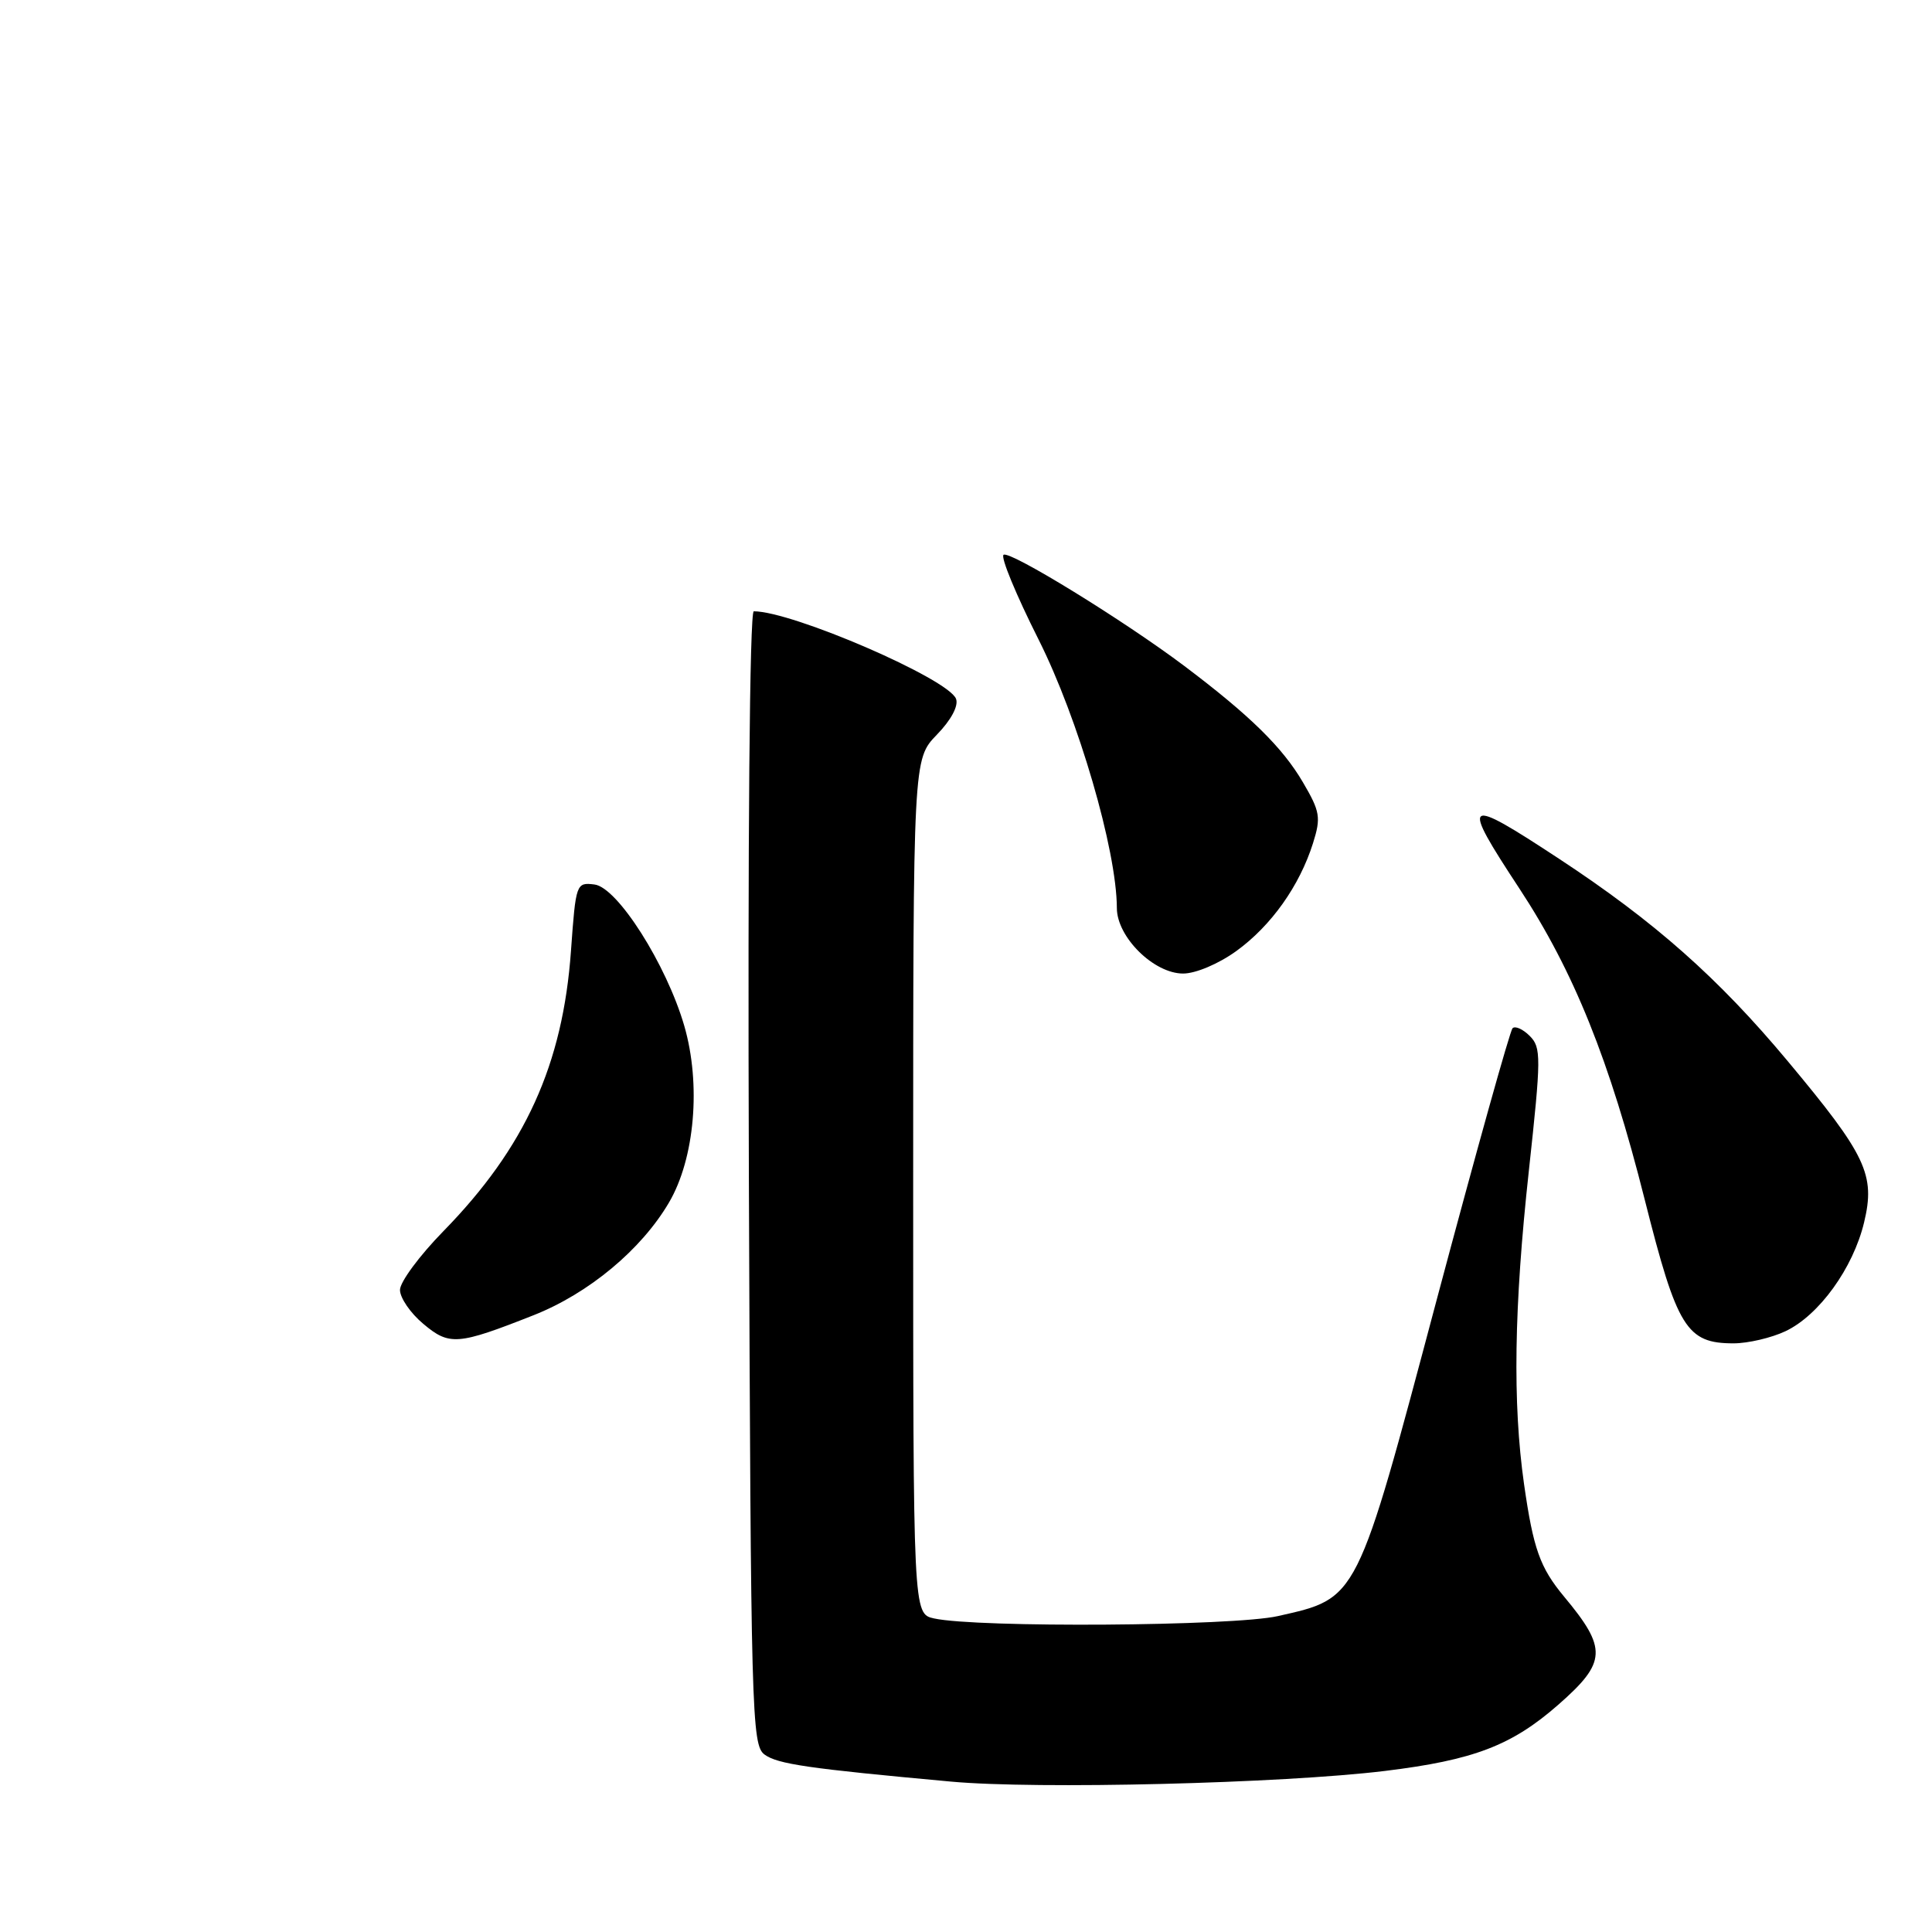 <?xml version="1.0" encoding="UTF-8" standalone="no"?>
<!DOCTYPE svg PUBLIC "-//W3C//DTD SVG 1.1//EN" "http://www.w3.org/Graphics/SVG/1.1/DTD/svg11.dtd" >
<svg xmlns="http://www.w3.org/2000/svg" xmlns:xlink="http://www.w3.org/1999/xlink" version="1.1" viewBox="0 0 256 256">
 <g >
 <path fill="currentColor"
d=" M 183.50 234.66 C 195.28 233.22 200.31 231.30 206.51 225.86 C 212.90 220.25 212.99 218.45 207.25 211.56 C 204.05 207.71 203.17 205.23 201.94 196.63 C 200.42 185.92 200.61 173.17 202.58 155.14 C 204.22 140.07 204.23 138.80 202.70 137.27 C 201.79 136.36 200.76 135.90 200.42 136.25 C 200.07 136.60 195.56 152.77 190.38 172.19 C 179.70 212.33 179.99 211.73 169.33 214.14 C 163.40 215.48 129.51 215.71 123.76 214.45 C 121.00 213.84 121.00 213.84 121.00 157.22 C 121.00 100.60 121.00 100.60 124.13 97.36 C 126.03 95.41 127.03 93.53 126.68 92.60 C 125.66 89.94 105.00 81.00 99.88 81.00 C 99.33 81.00 99.07 111.25 99.23 156.08 C 99.49 227.22 99.60 231.23 101.31 232.49 C 103.04 233.75 107.07 234.34 126.00 236.07 C 137.39 237.12 169.86 236.32 183.50 234.66 Z  M 70.71 174.27 C 78.02 171.38 84.99 165.58 88.65 159.33 C 92.07 153.50 92.91 143.66 90.67 135.93 C 88.30 127.78 81.81 117.57 78.77 117.20 C 76.35 116.90 76.30 117.06 75.66 125.95 C 74.59 141.05 69.58 152.07 58.75 163.14 C 55.59 166.37 53.00 169.87 53.00 170.92 C 53.00 171.97 54.38 173.99 56.08 175.41 C 59.55 178.33 60.63 178.25 70.71 174.27 Z  M 236.59 176.39 C 241.04 174.28 245.55 168.03 247.00 161.98 C 248.52 155.66 247.30 153.08 236.87 140.59 C 227.71 129.61 219.22 122.10 206.64 113.83 C 193.90 105.45 193.46 105.78 201.33 117.74 C 208.52 128.68 213.28 140.47 217.94 158.98 C 222.23 175.99 223.48 178.00 229.71 178.00 C 231.63 178.00 234.73 177.27 236.59 176.39 Z  M 163.83 126.01 C 168.45 122.66 172.19 117.39 173.98 111.73 C 175.05 108.32 174.93 107.55 172.64 103.65 C 169.92 99.01 165.61 94.79 156.95 88.26 C 148.94 82.23 133.87 72.96 132.98 73.51 C 132.55 73.78 134.64 78.83 137.62 84.75 C 142.88 95.22 147.97 112.64 147.99 120.33 C 148.00 124.17 152.89 129.00 156.77 129.00 C 158.44 129.00 161.48 127.71 163.83 126.01 Z "/>
</g>
</svg>